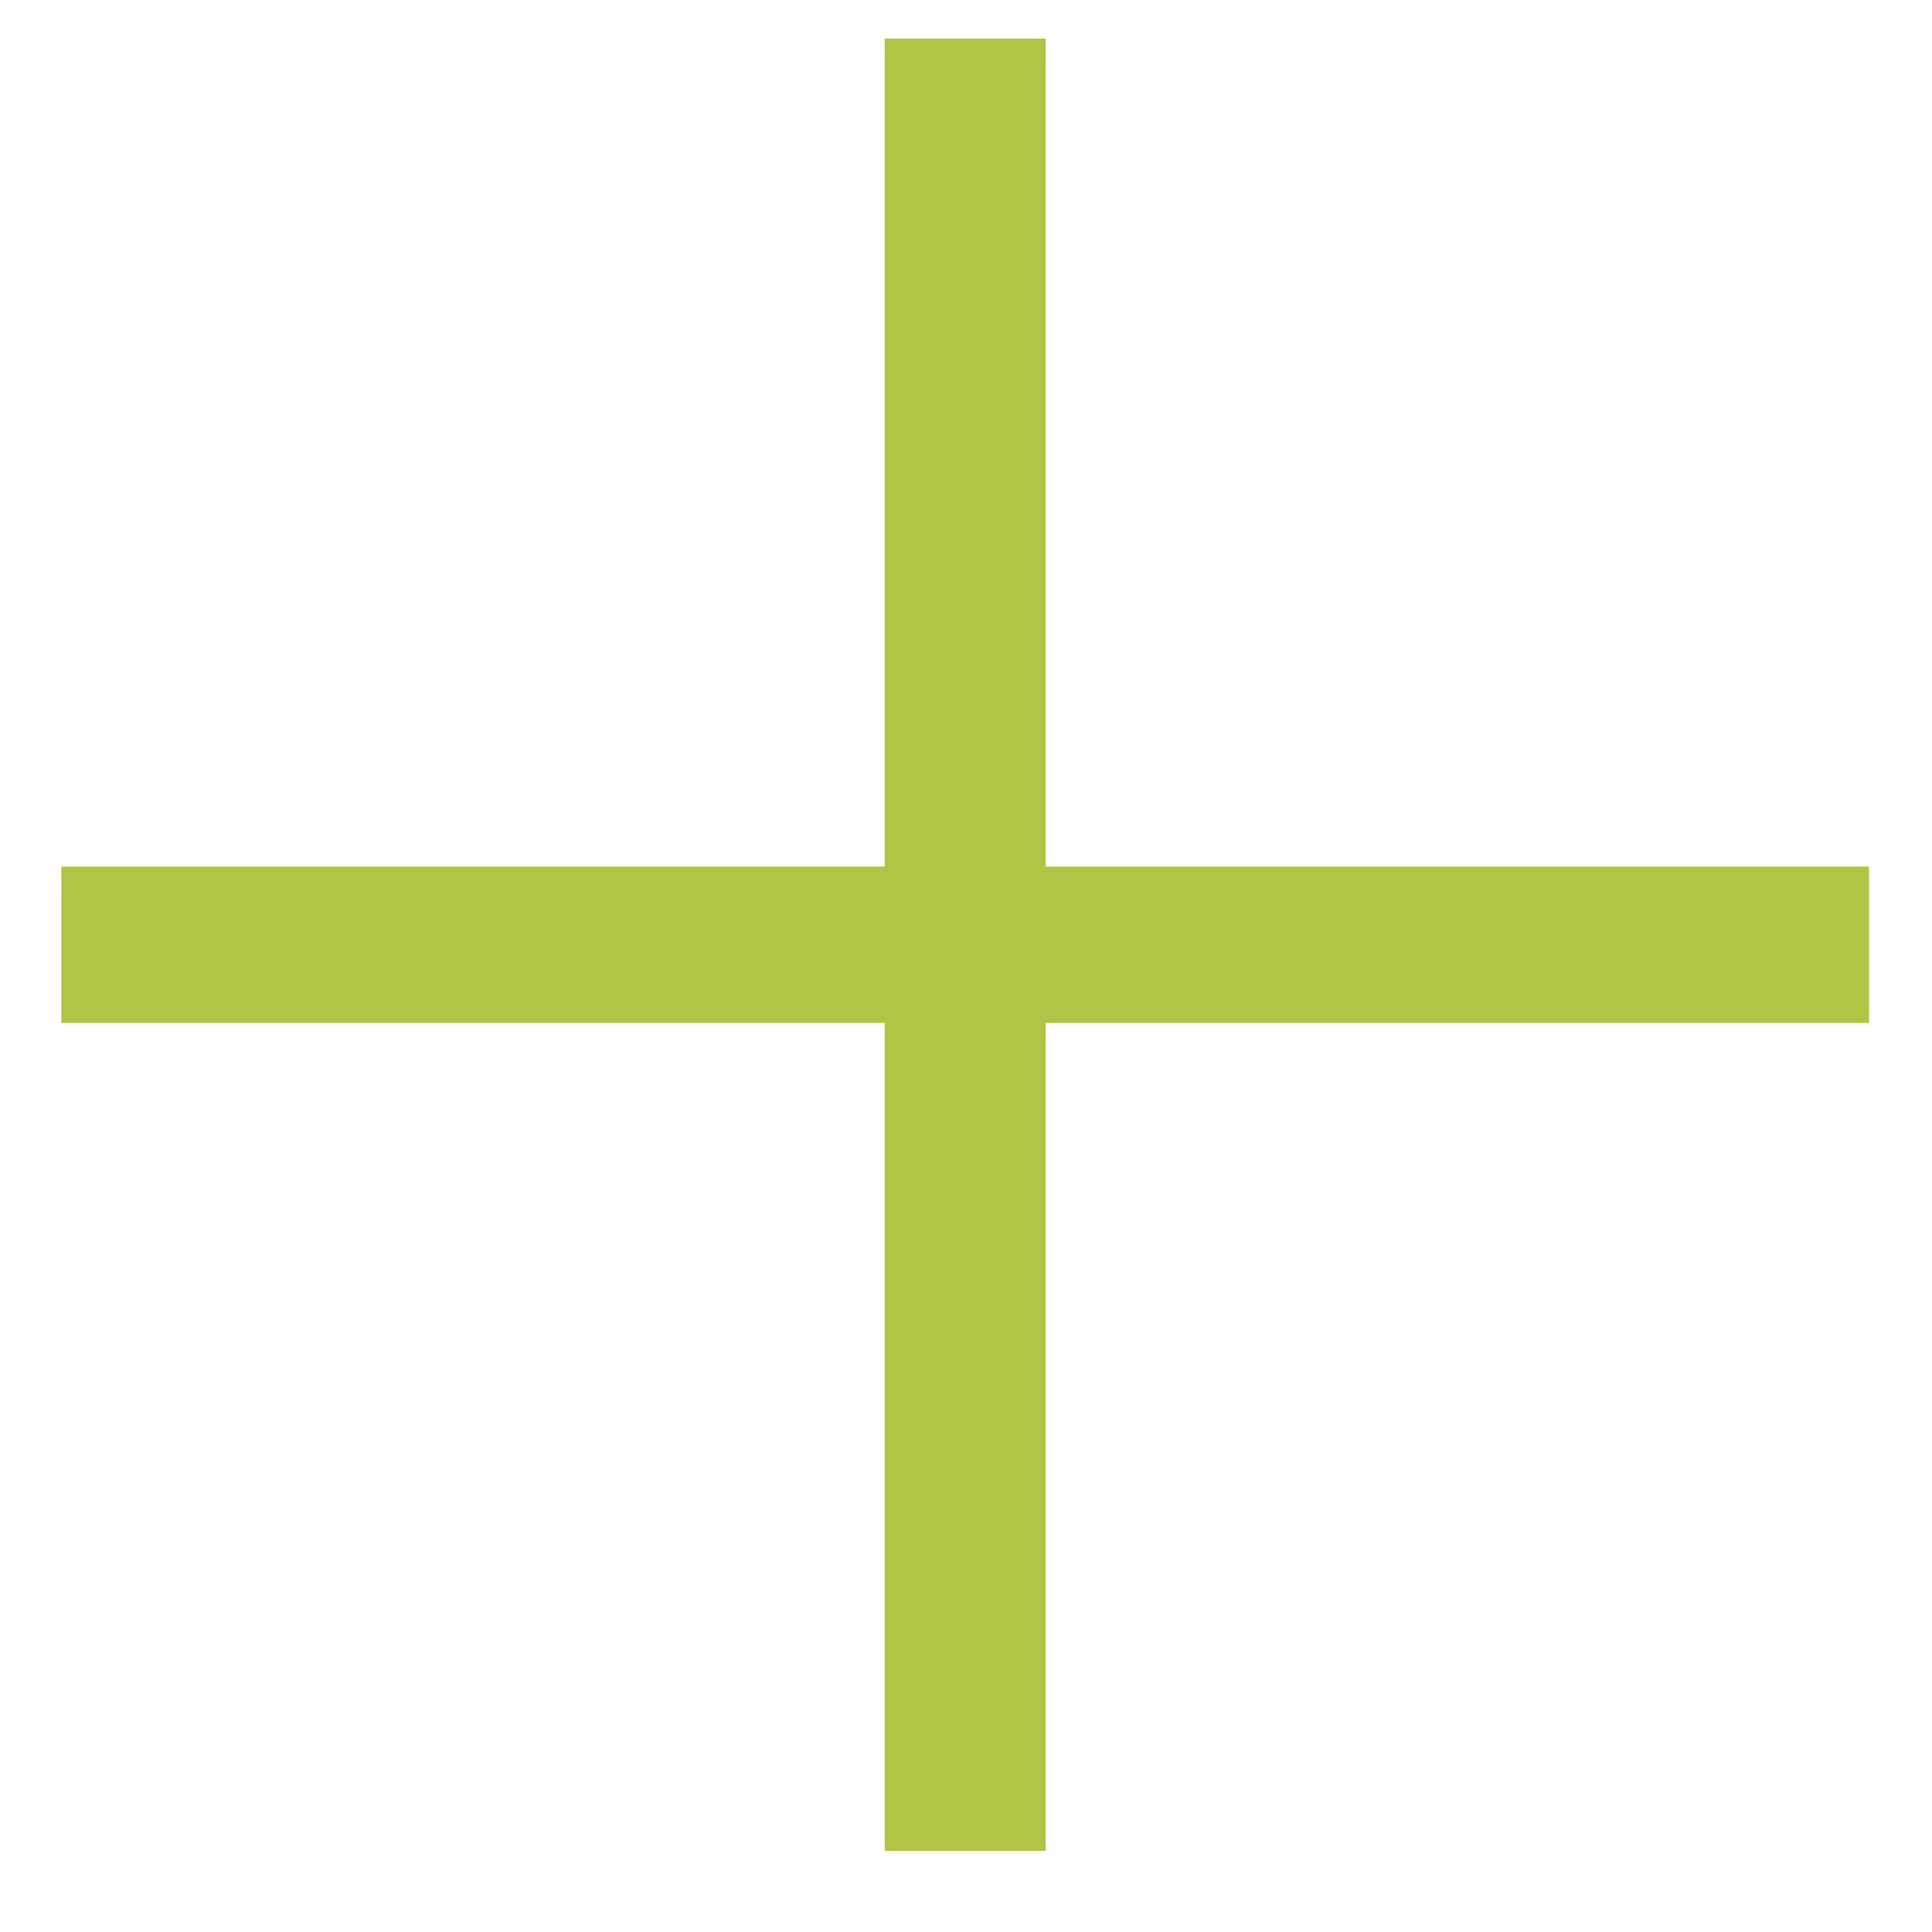 <svg width="21" height="21" viewBox="0 0 21 21" fill="none" xmlns="http://www.w3.org/2000/svg">
<path d="M20.316 9.419V11.119H11.366V20.119H9.616V11.119H0.666V9.419H9.616V0.419H11.366V9.419H20.316Z" fill="#B0C546"/>
</svg>
